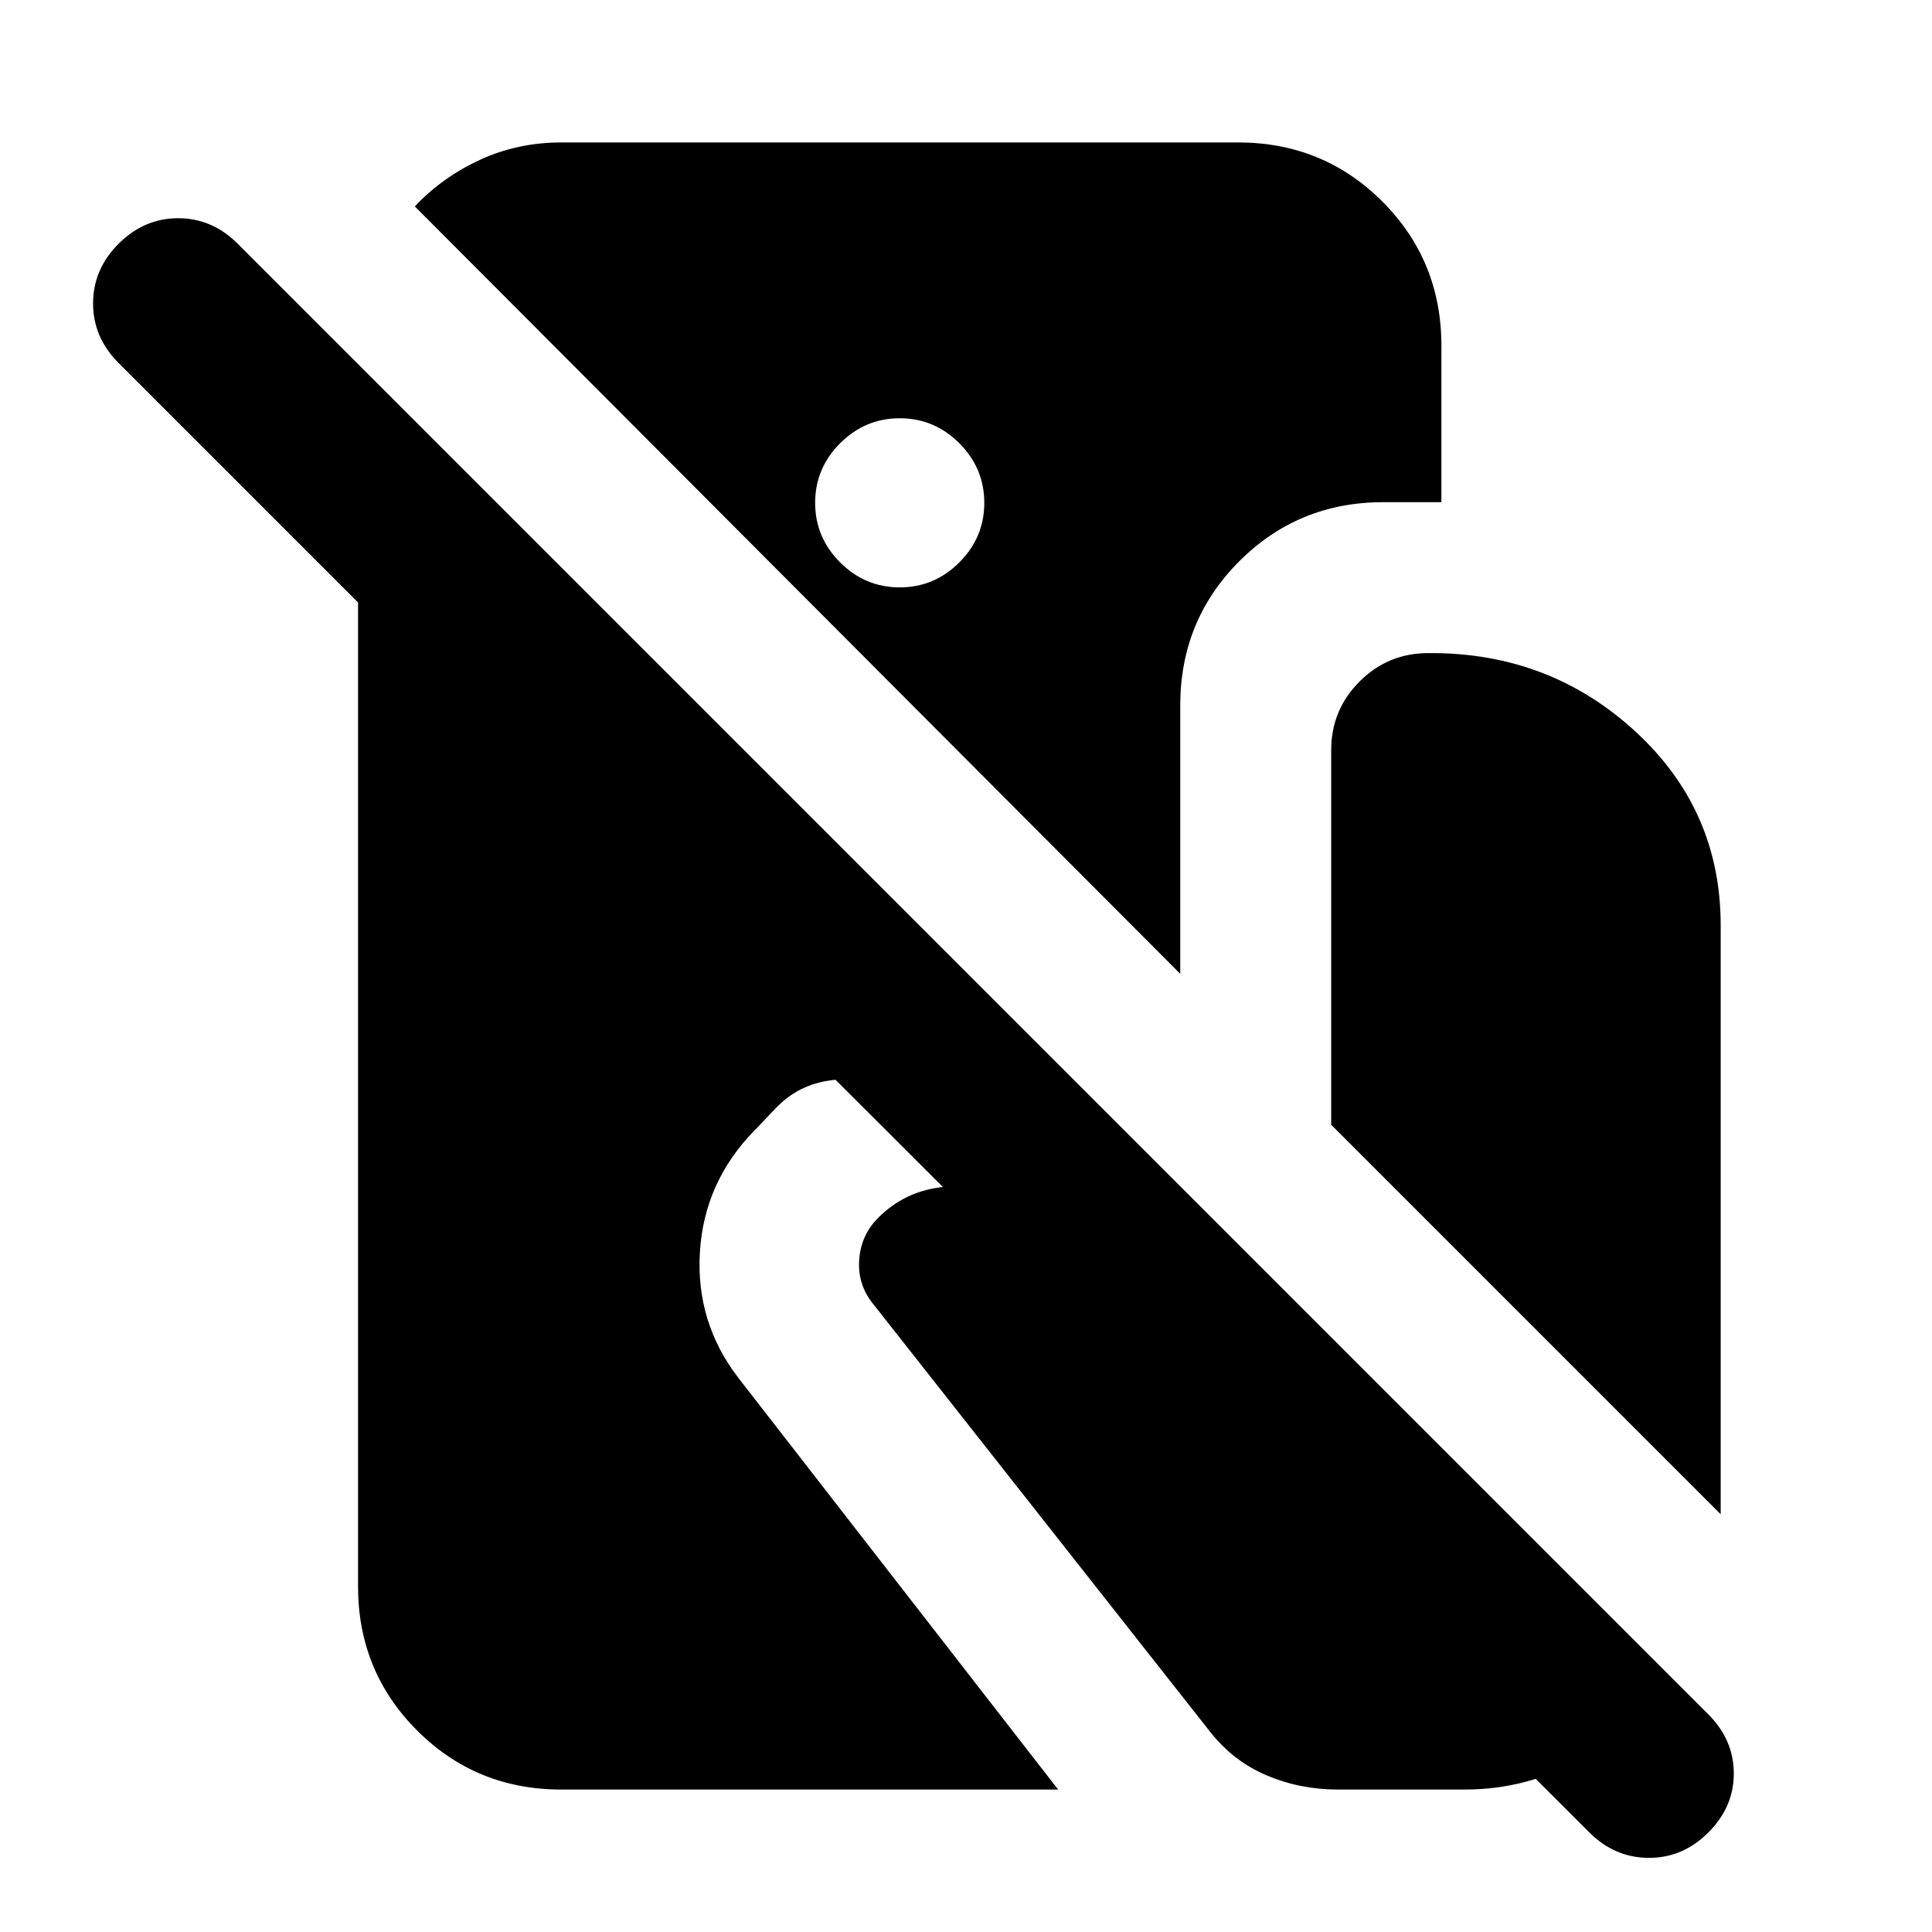 <svg xmlns="http://www.w3.org/2000/svg" height="24" viewBox="0 -960 960 960" width="24"><path d="M278.91-70.78q-42.3 0-71.65-29.35-29.35-29.35-29.35-71.65v-488.87l-119-119q-12.69-12.7-12.66-29.64.03-16.95 12.66-29.58 12.7-12.7 29.61-12.7t29.61 12.7l730.72 730.72q12.63 12.63 12.66 29.32.03 16.7-12.6 29.33-12.63 12.7-29.61 12.66-16.97-.03-29.6-12.66L415.17-423.46q-8.39.74-15.59 3.97-7.21 3.23-13.3 9.32-2.06 2.06-5.67 5.92t-5.67 5.92q-25.03 25.53-27.16 60.49-2.13 34.97 19.2 62.62l158.8 204.44H278.91Zm336.31-818.44q42.3 0 71.65 29.35 29.35 29.35 29.35 71.65v77.74h-28.76q-42.31 0-71.65 29.35-29.35 29.35-29.35 71.65v133.37L206.13-857.43q13.59-14.48 32.35-23.14 18.76-8.65 40.43-8.65h336.31ZM447.07-668.13q17.19 0 29.61-12.41 12.41-12.42 12.41-29.61 0-17.2-12.41-29.61-12.42-12.41-29.61-12.41-17.2 0-29.61 12.41-12.42 12.41-12.42 29.61 0 17.19 12.42 29.61 12.41 12.41 29.61 12.41ZM855-207.56 661.46-401.11v-186.13q0-20.02 14.11-34.13 14.11-14.11 34.13-14.11h1.5q59.04 0 101.42 38.96t42.38 96.3v292.66ZM664.74-70.78q-18.63 0-35.23-7-16.6-7-28.16-21.63L434.26-311.57q-8.13-9.69-7.35-22.17.79-12.48 9.48-21.17 12.76-12.76 30.59-15.08 17.83-2.31 34.65 3.05l139.41 50.98 188.18 188.18q-15.46 25.26-42.47 41.13-27.01 15.87-59.09 15.87h-62.92Z"/></svg>